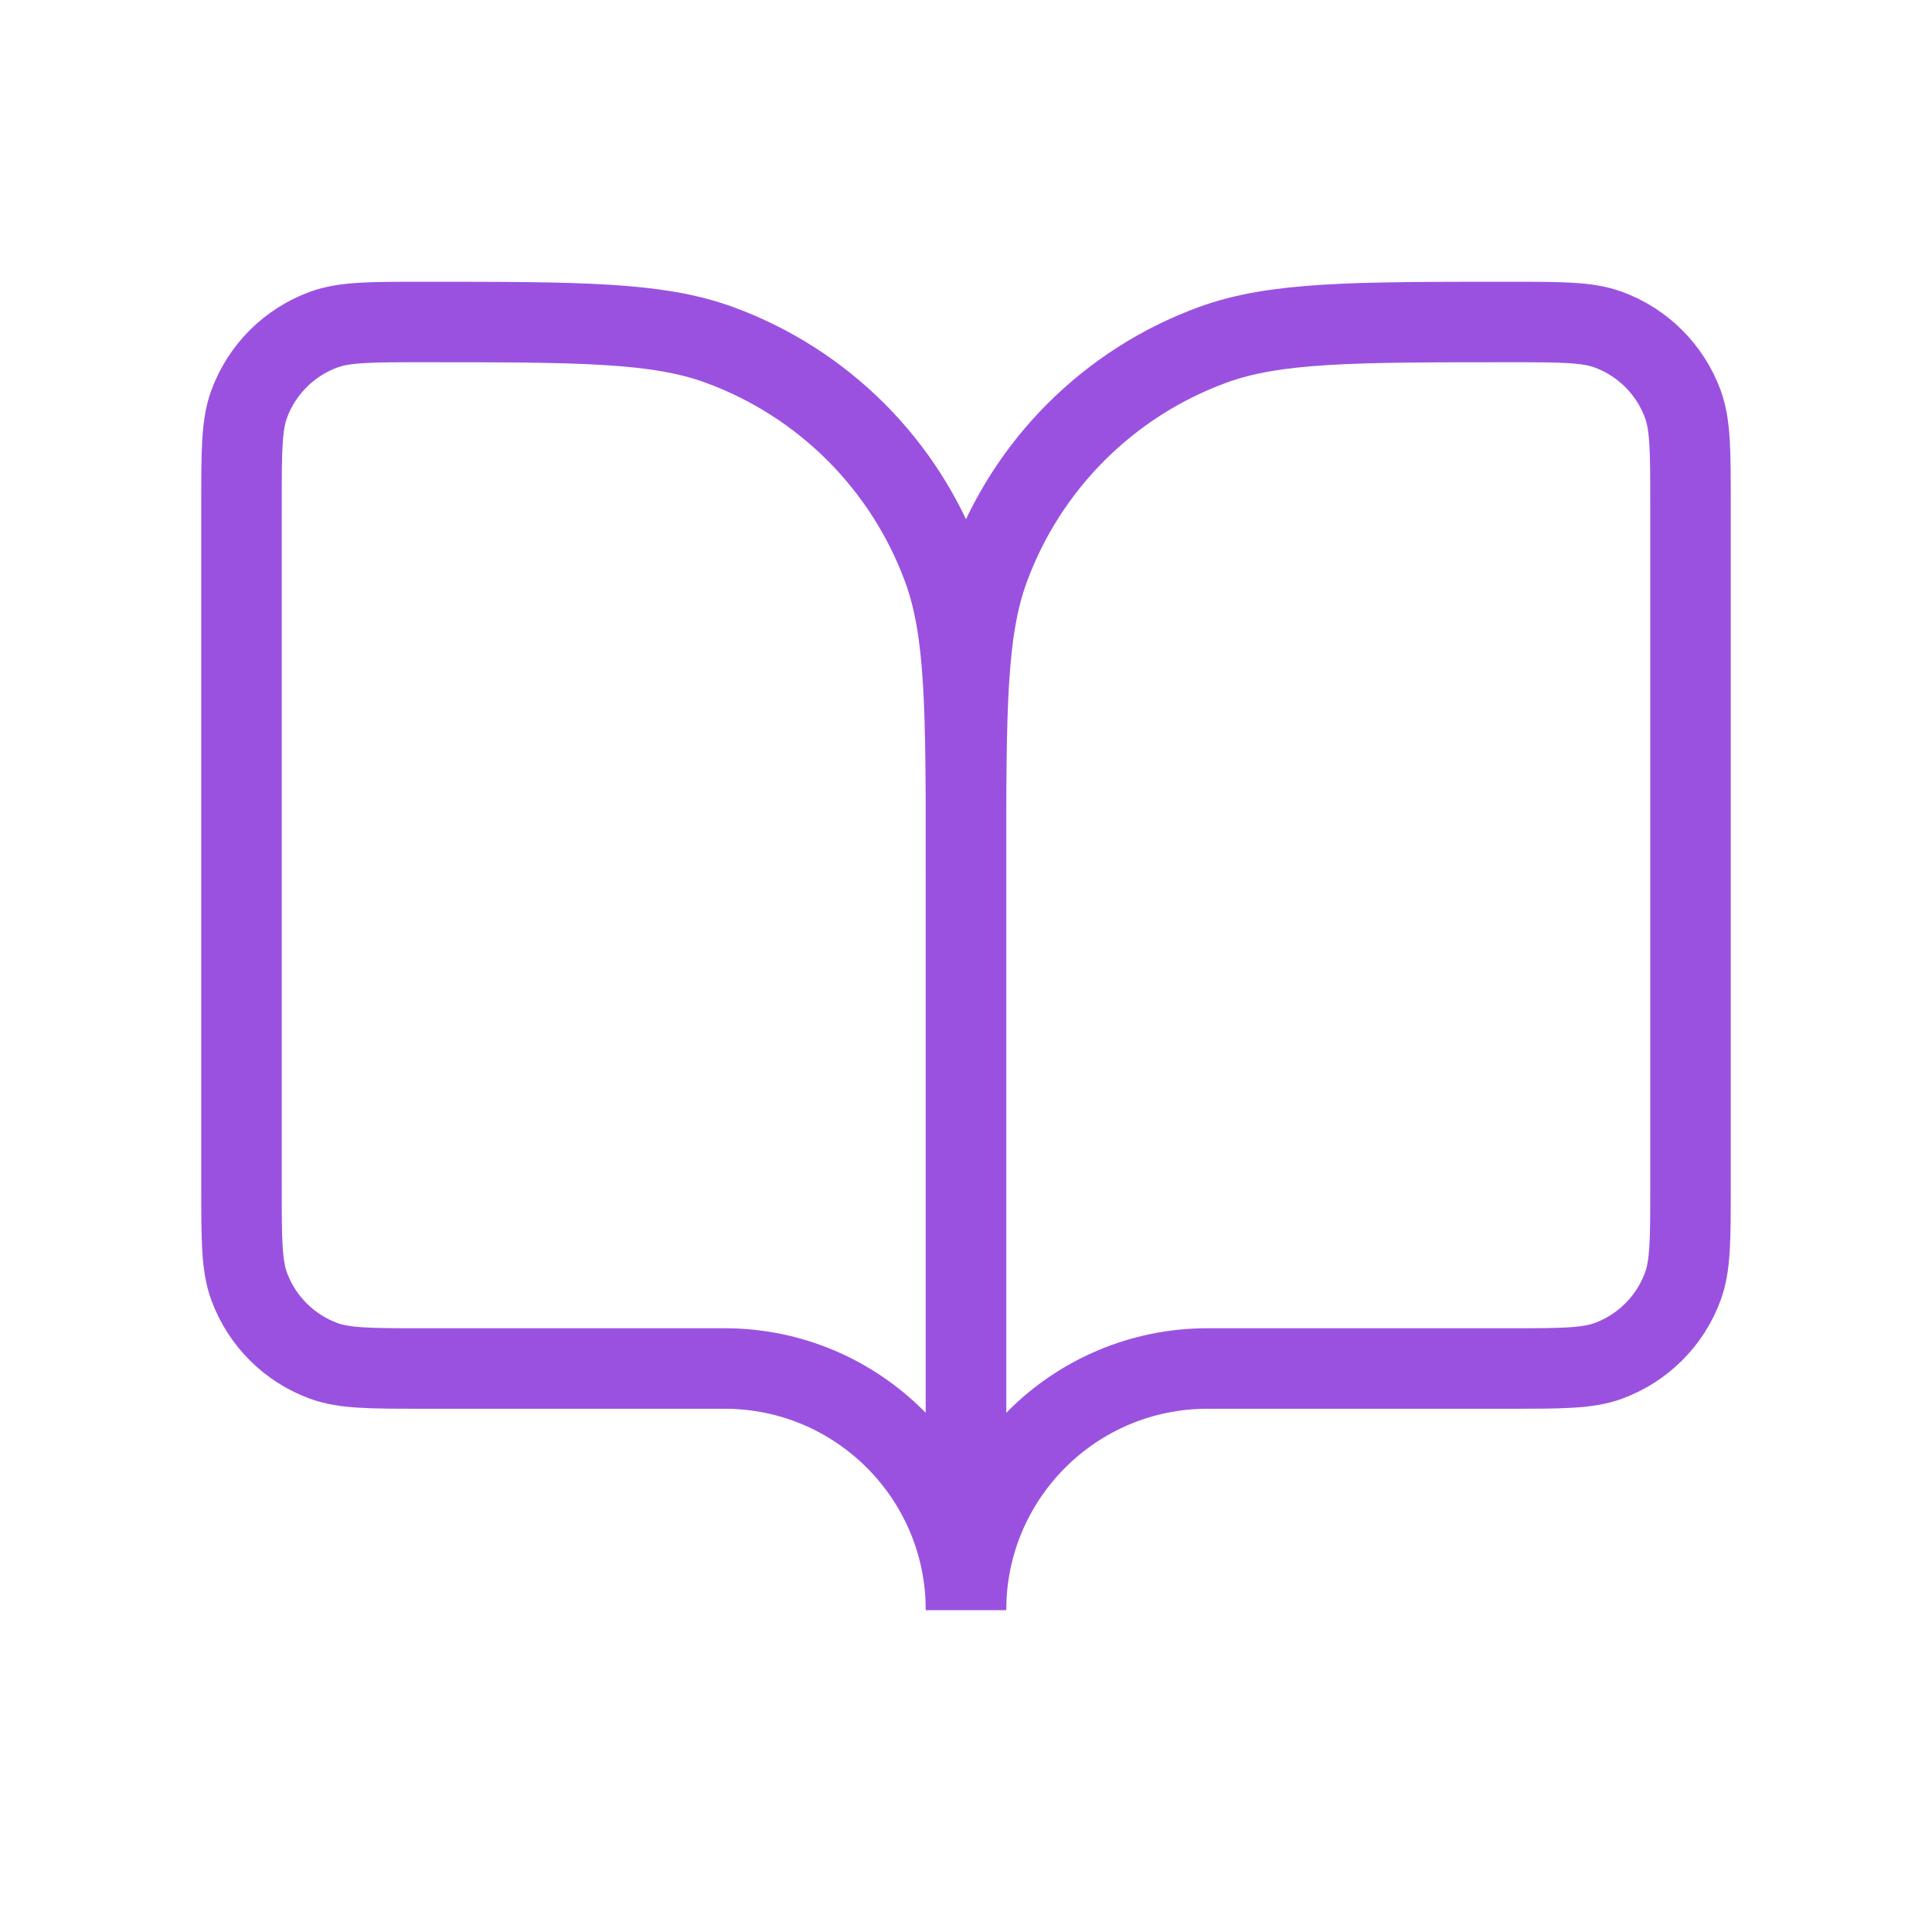 <svg width="36" height="36" viewBox="0 0 36 36" fill="none" xmlns="http://www.w3.org/2000/svg">
<path d="M7.875 25.5H13.5C15.985 25.5 18 27.515 18 30V16.125C18 13.215 18 11.76 17.574 10.596C16.866 8.66 15.341 7.134 13.404 6.426C12.24 6 10.785 6 7.875 6C6.905 6 6.42 6 6.032 6.142C5.387 6.378 4.878 6.887 4.642 7.532C4.5 7.92 4.5 8.405 4.5 9.375V22.125C4.5 23.095 4.5 23.58 4.642 23.968C4.878 24.613 5.387 25.122 6.032 25.358C6.42 25.5 6.905 25.5 7.875 25.5Z" stroke="#9B51E0" stroke-width="1.5"/>
<path d="M28.125 25.5H22.5C20.015 25.5 18 27.515 18 30V16.125C18 13.215 18 11.76 18.426 10.596C19.134 8.66 20.66 7.134 22.596 6.426C23.76 6 25.215 6 28.125 6C29.095 6 29.58 6 29.968 6.142C30.613 6.378 31.122 6.887 31.358 7.532C31.5 7.92 31.5 8.405 31.5 9.375V22.125C31.5 23.095 31.5 23.58 31.358 23.968C31.122 24.613 30.613 25.122 29.968 25.358C29.58 25.5 29.095 25.5 28.125 25.5Z" stroke="#9B51E0" stroke-width="1.5"/>
</svg>
